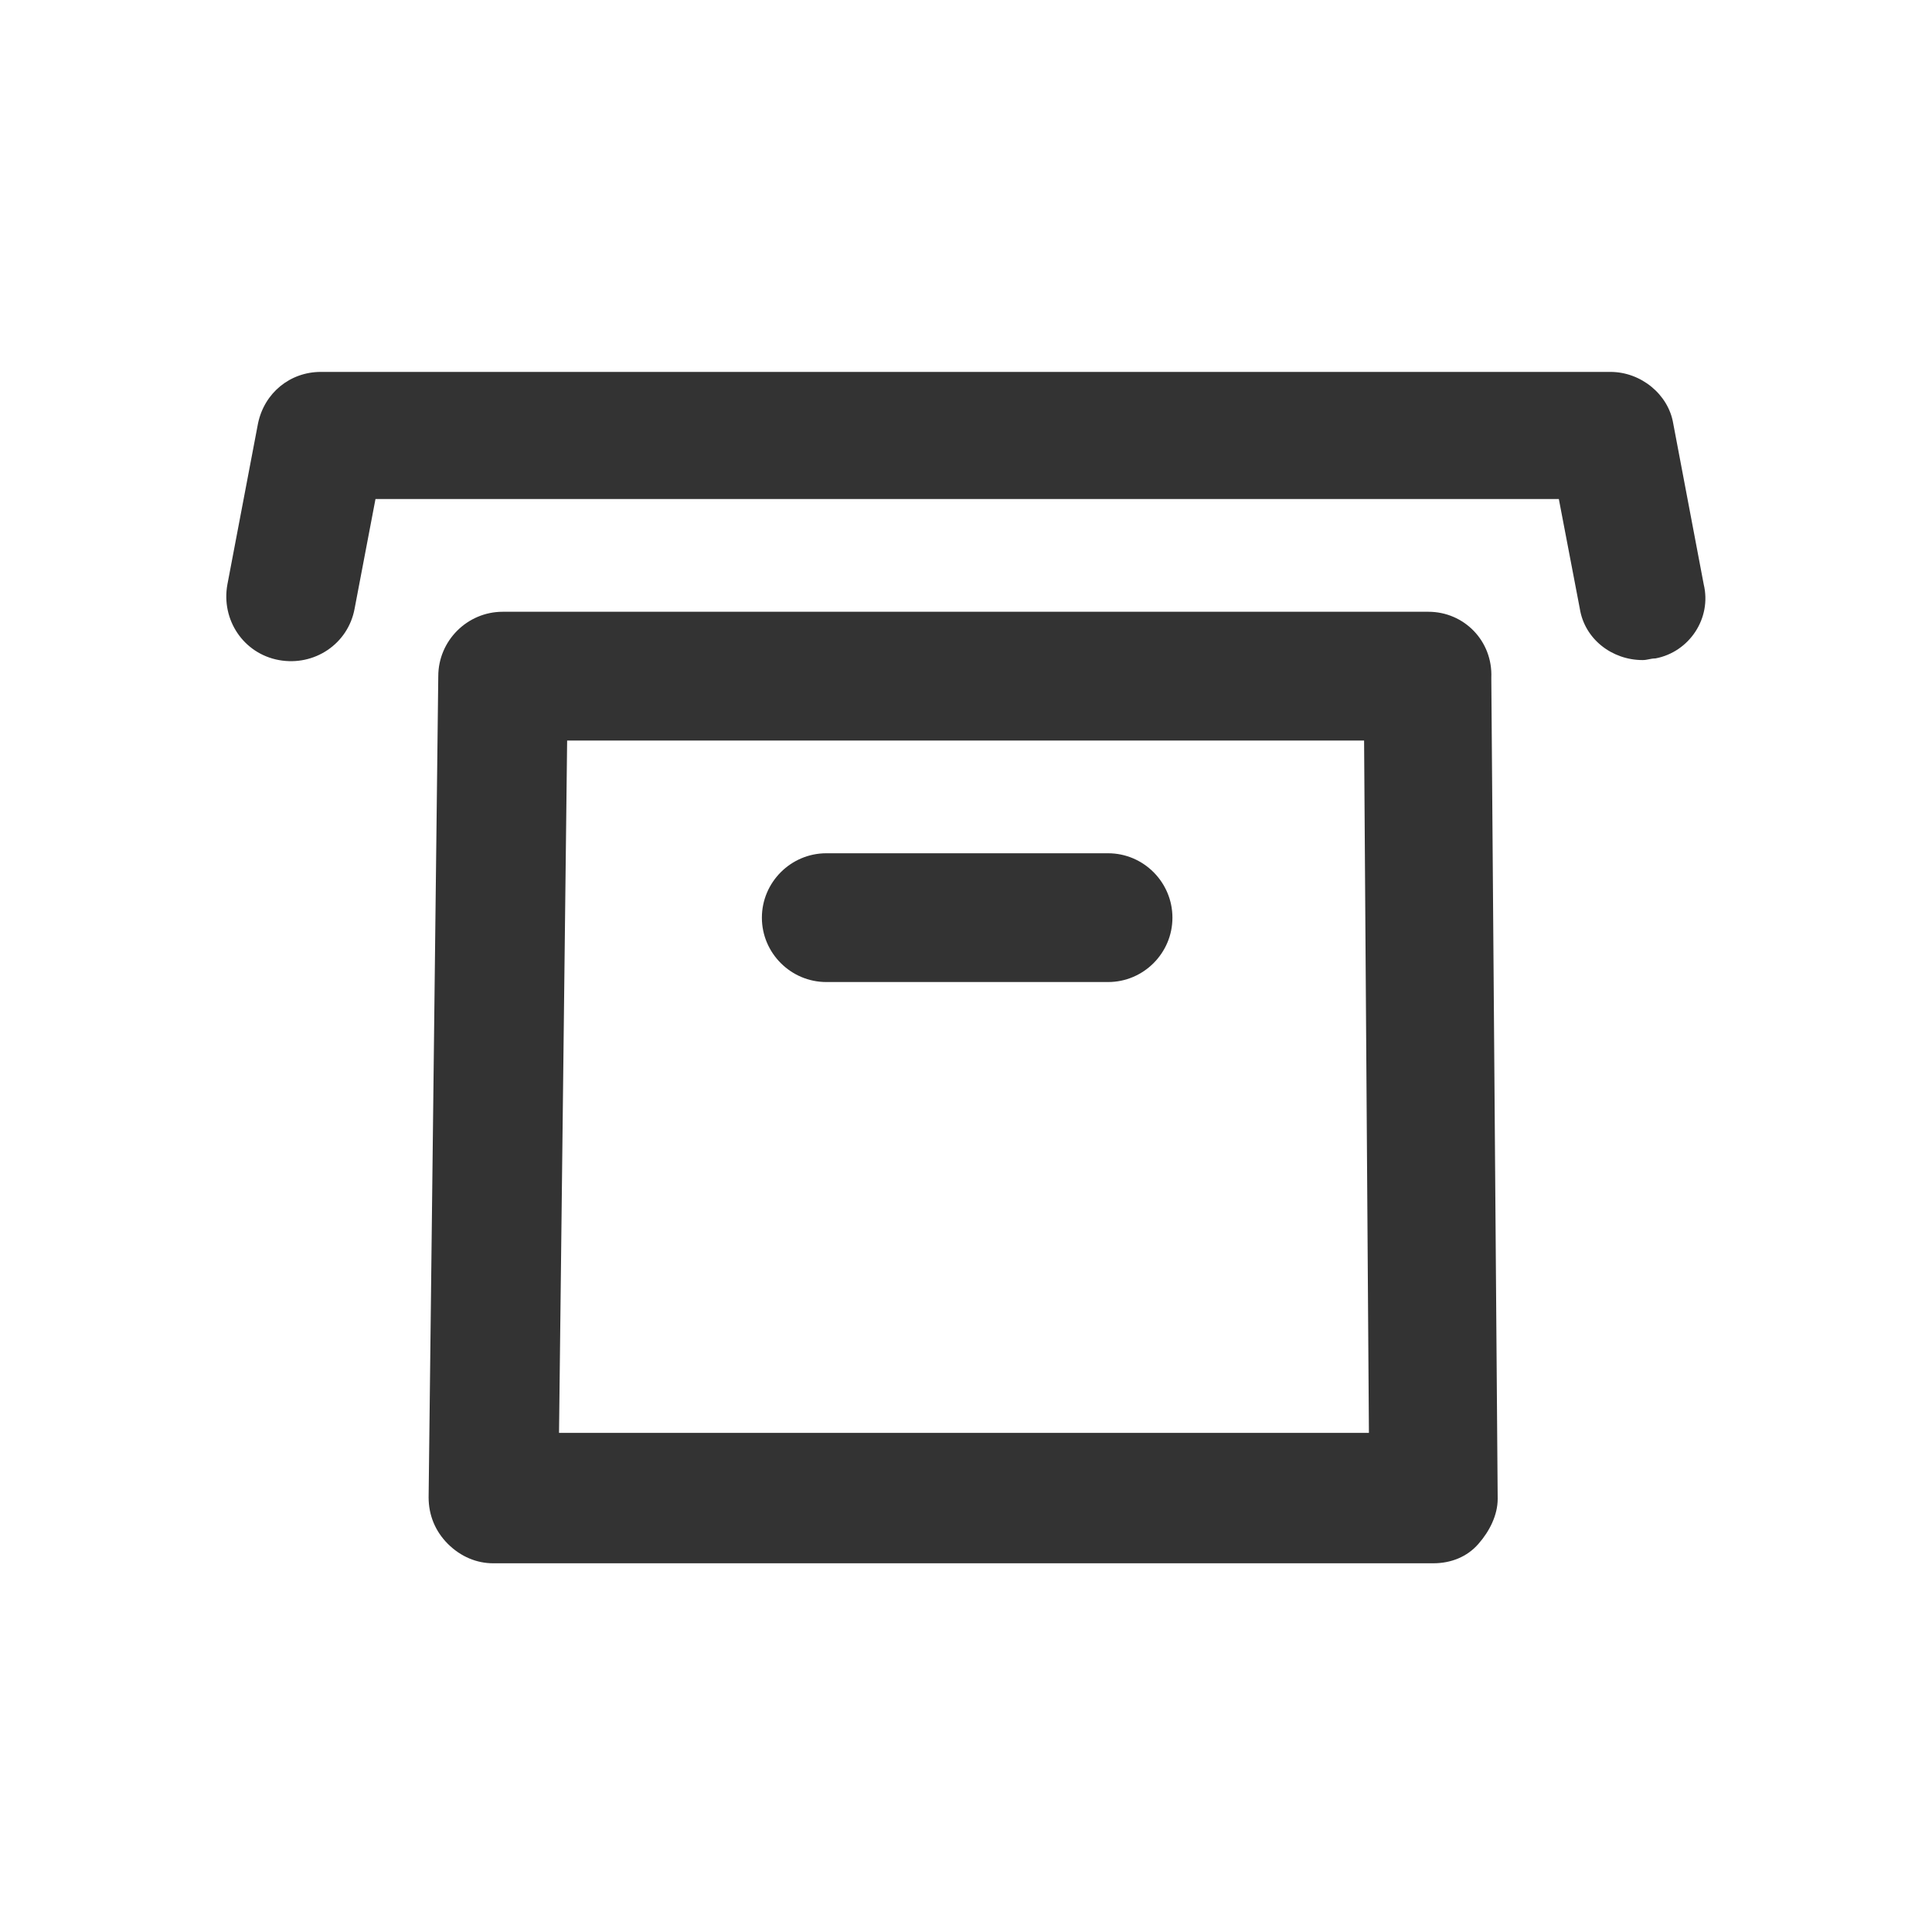 <svg width="20" height="20" viewBox="0 0 20 20" fill="none" xmlns="http://www.w3.org/2000/svg">
<path d="M14.787 6.333H5.204C4.837 6.333 4.537 6.633 4.537 7L4.437 15.5C4.437 15.683 4.504 15.85 4.637 15.983C4.771 16.116 4.937 16.183 5.104 16.183H14.838C15.021 16.183 15.188 16.116 15.304 15.983C15.421 15.85 15.504 15.683 15.504 15.516L15.438 7.016C15.454 6.633 15.154 6.333 14.787 6.333ZM10.004 14.833H5.787L5.871 7.666H14.121L14.171 14.833H10.004ZM12.137 9.5C12.137 9.866 11.838 10.166 11.471 10.166H8.554C8.187 10.166 7.887 9.866 7.887 9.5C7.887 9.133 8.187 8.833 8.554 8.833H11.471C11.838 8.833 12.137 9.133 12.137 9.5ZM17.137 6.816C17.087 6.816 17.054 6.833 17.004 6.833C16.688 6.833 16.404 6.616 16.354 6.3L16.137 5.166H3.887L3.671 6.3C3.604 6.666 3.254 6.9 2.887 6.833C2.521 6.766 2.287 6.416 2.354 6.05L2.671 4.383C2.737 4.066 3.004 3.85 3.321 3.85H16.671C16.988 3.85 17.271 4.083 17.321 4.383L17.637 6.05C17.721 6.4 17.488 6.75 17.137 6.816Z" fill="#333333"/>
</svg>

